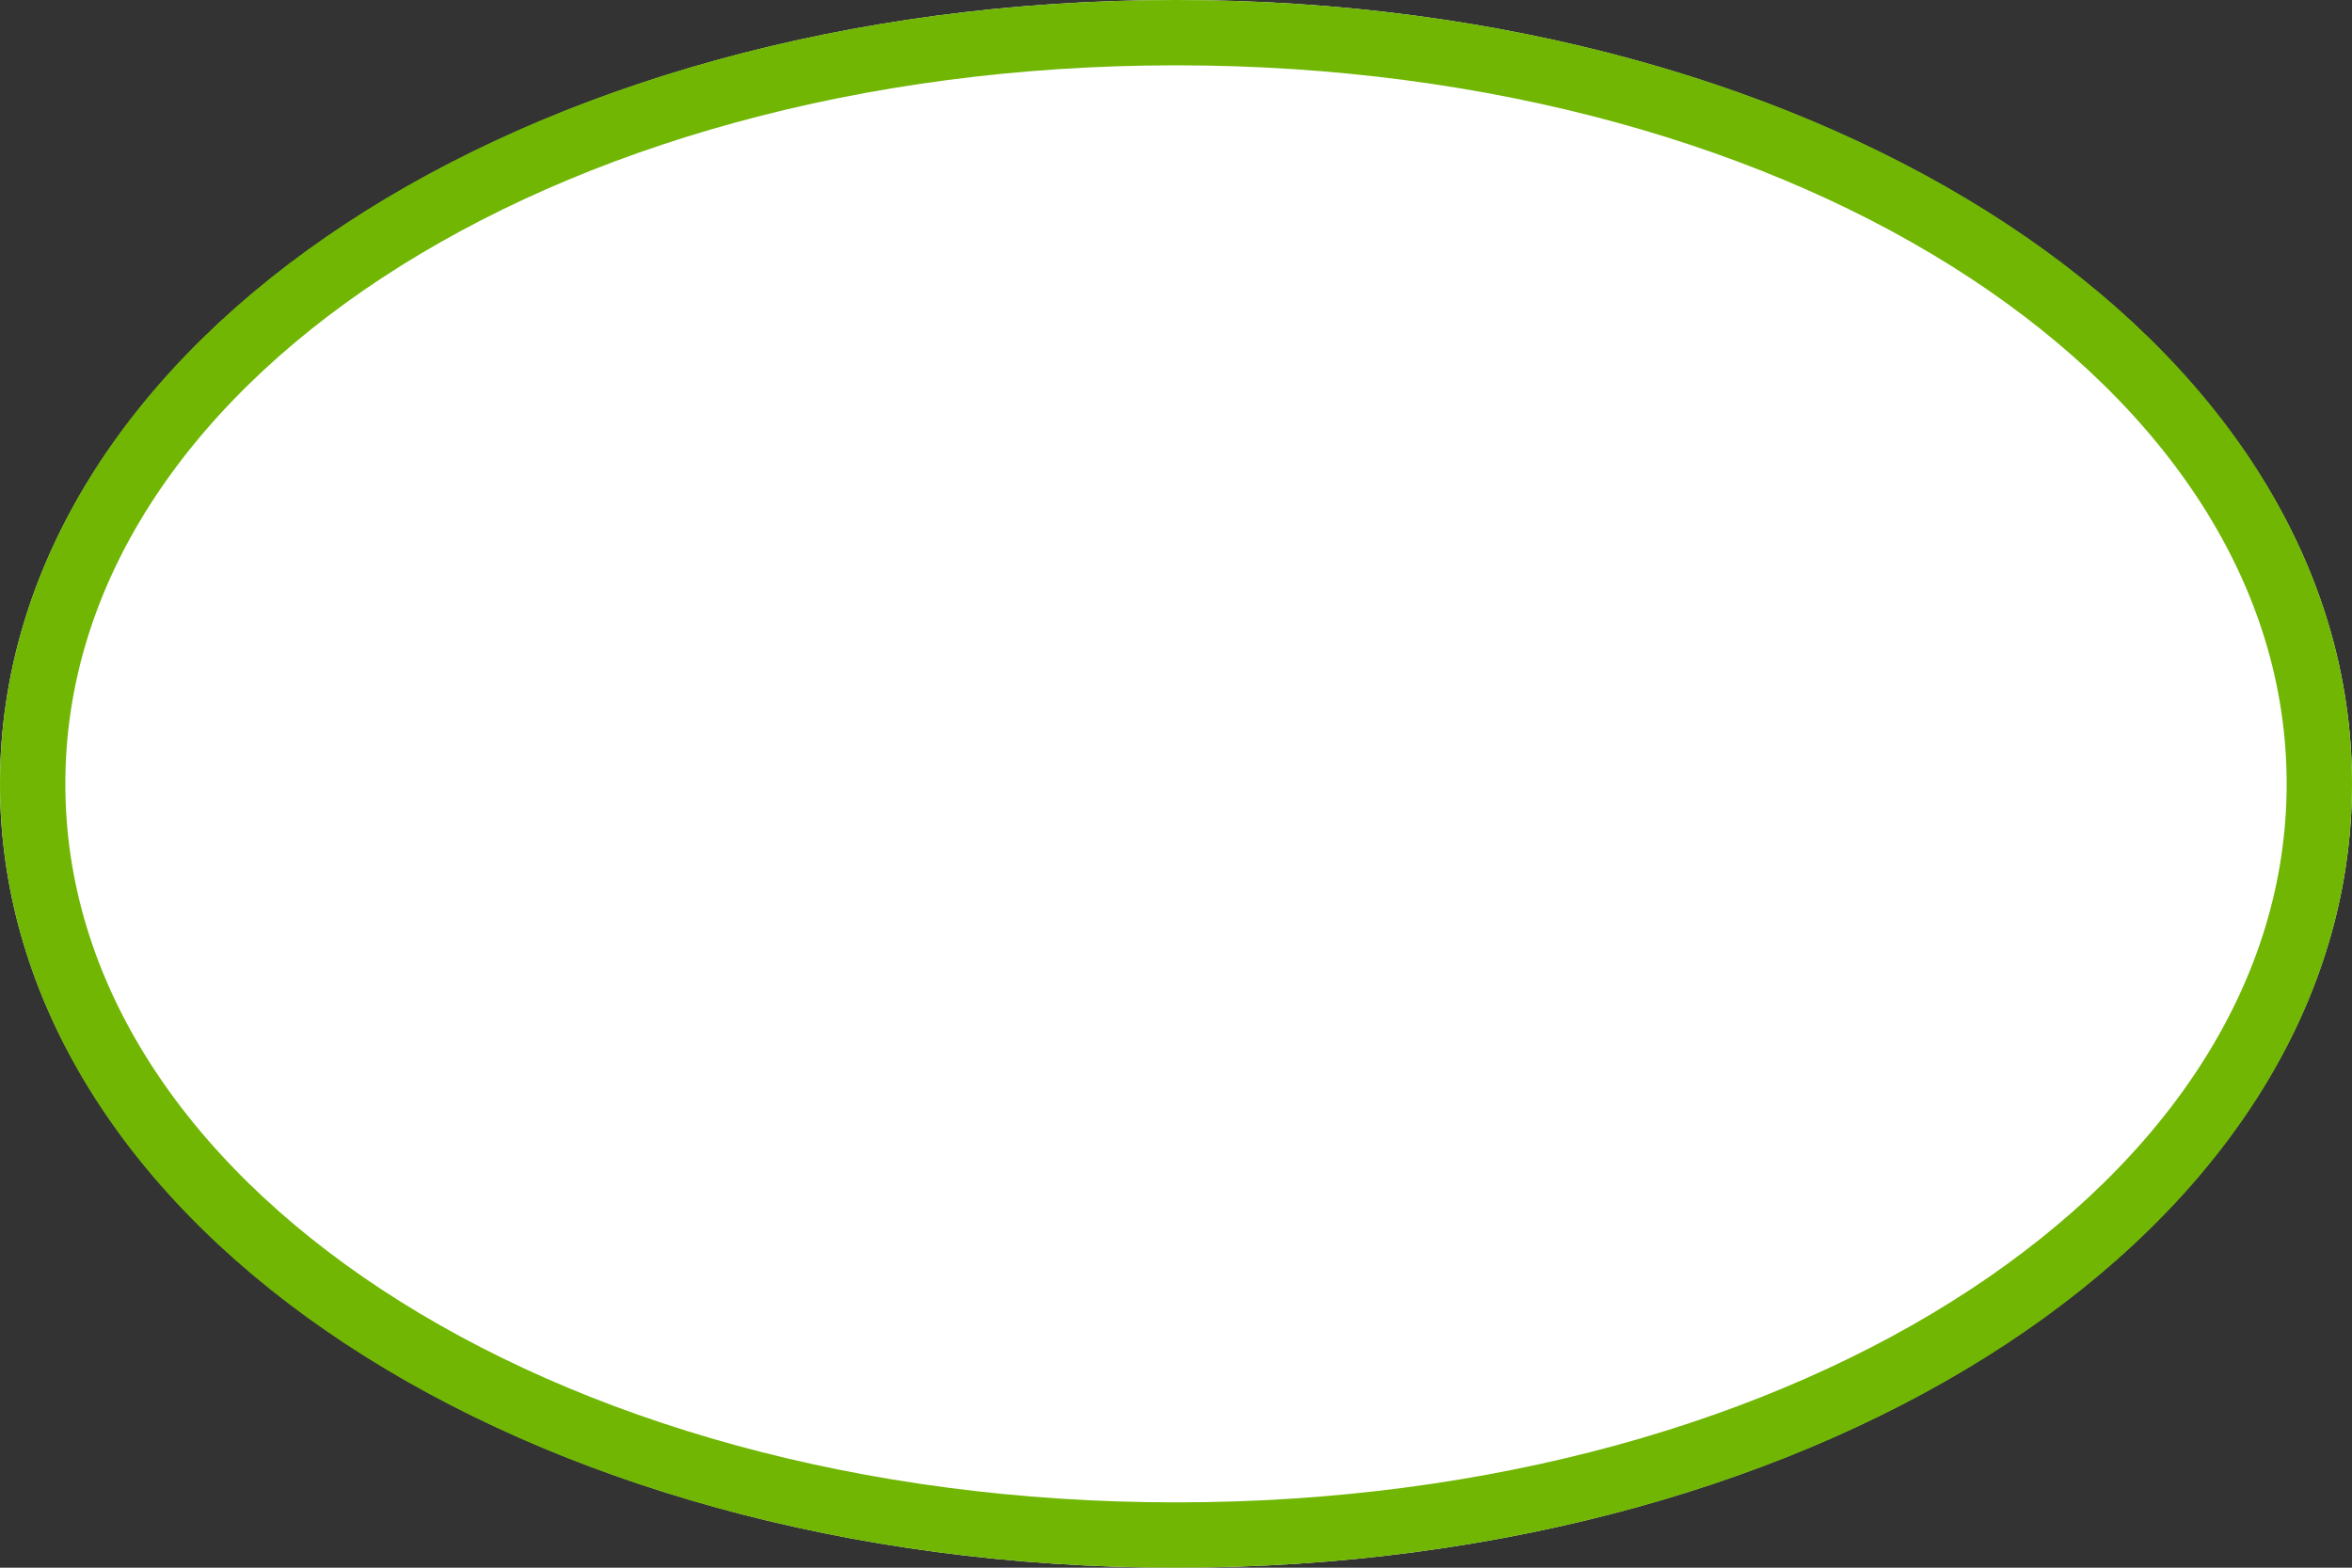 ﻿<?xml version="1.0" encoding="utf-8"?>
<svg version="1.1" xmlns:xlink="http://www.w3.org/1999/xlink" width="36px" height="24px" xmlns="http://www.w3.org/2000/svg">
  <rect width="100%" height="100%" fill="#333333" stroke="none"/>
  <g transform="matrix(1 0 0 1 -32 0 )">
    <path d="M 50 0  C 60.08 0  68 5.28  68 12  C 68 18.72  60.08 24  50 24  C 39.92 24  32 18.72  32 12  C 32 5.28  39.92 0  50 0  Z " fill-rule="nonzero" fill="#ffffff" stroke="none" />
    <path d="M 50 0.5  C 59.8 0.5  67.5 5.56  67.5 12  C 67.5 18.44  59.8 23.5  50 23.5  C 40.2 23.5  32.5 18.44  32.5 12  C 32.5 5.56  40.2 0.5  50 0.5  Z " stroke-width="1" stroke="#70b603" fill="none" />
  </g>
</svg>